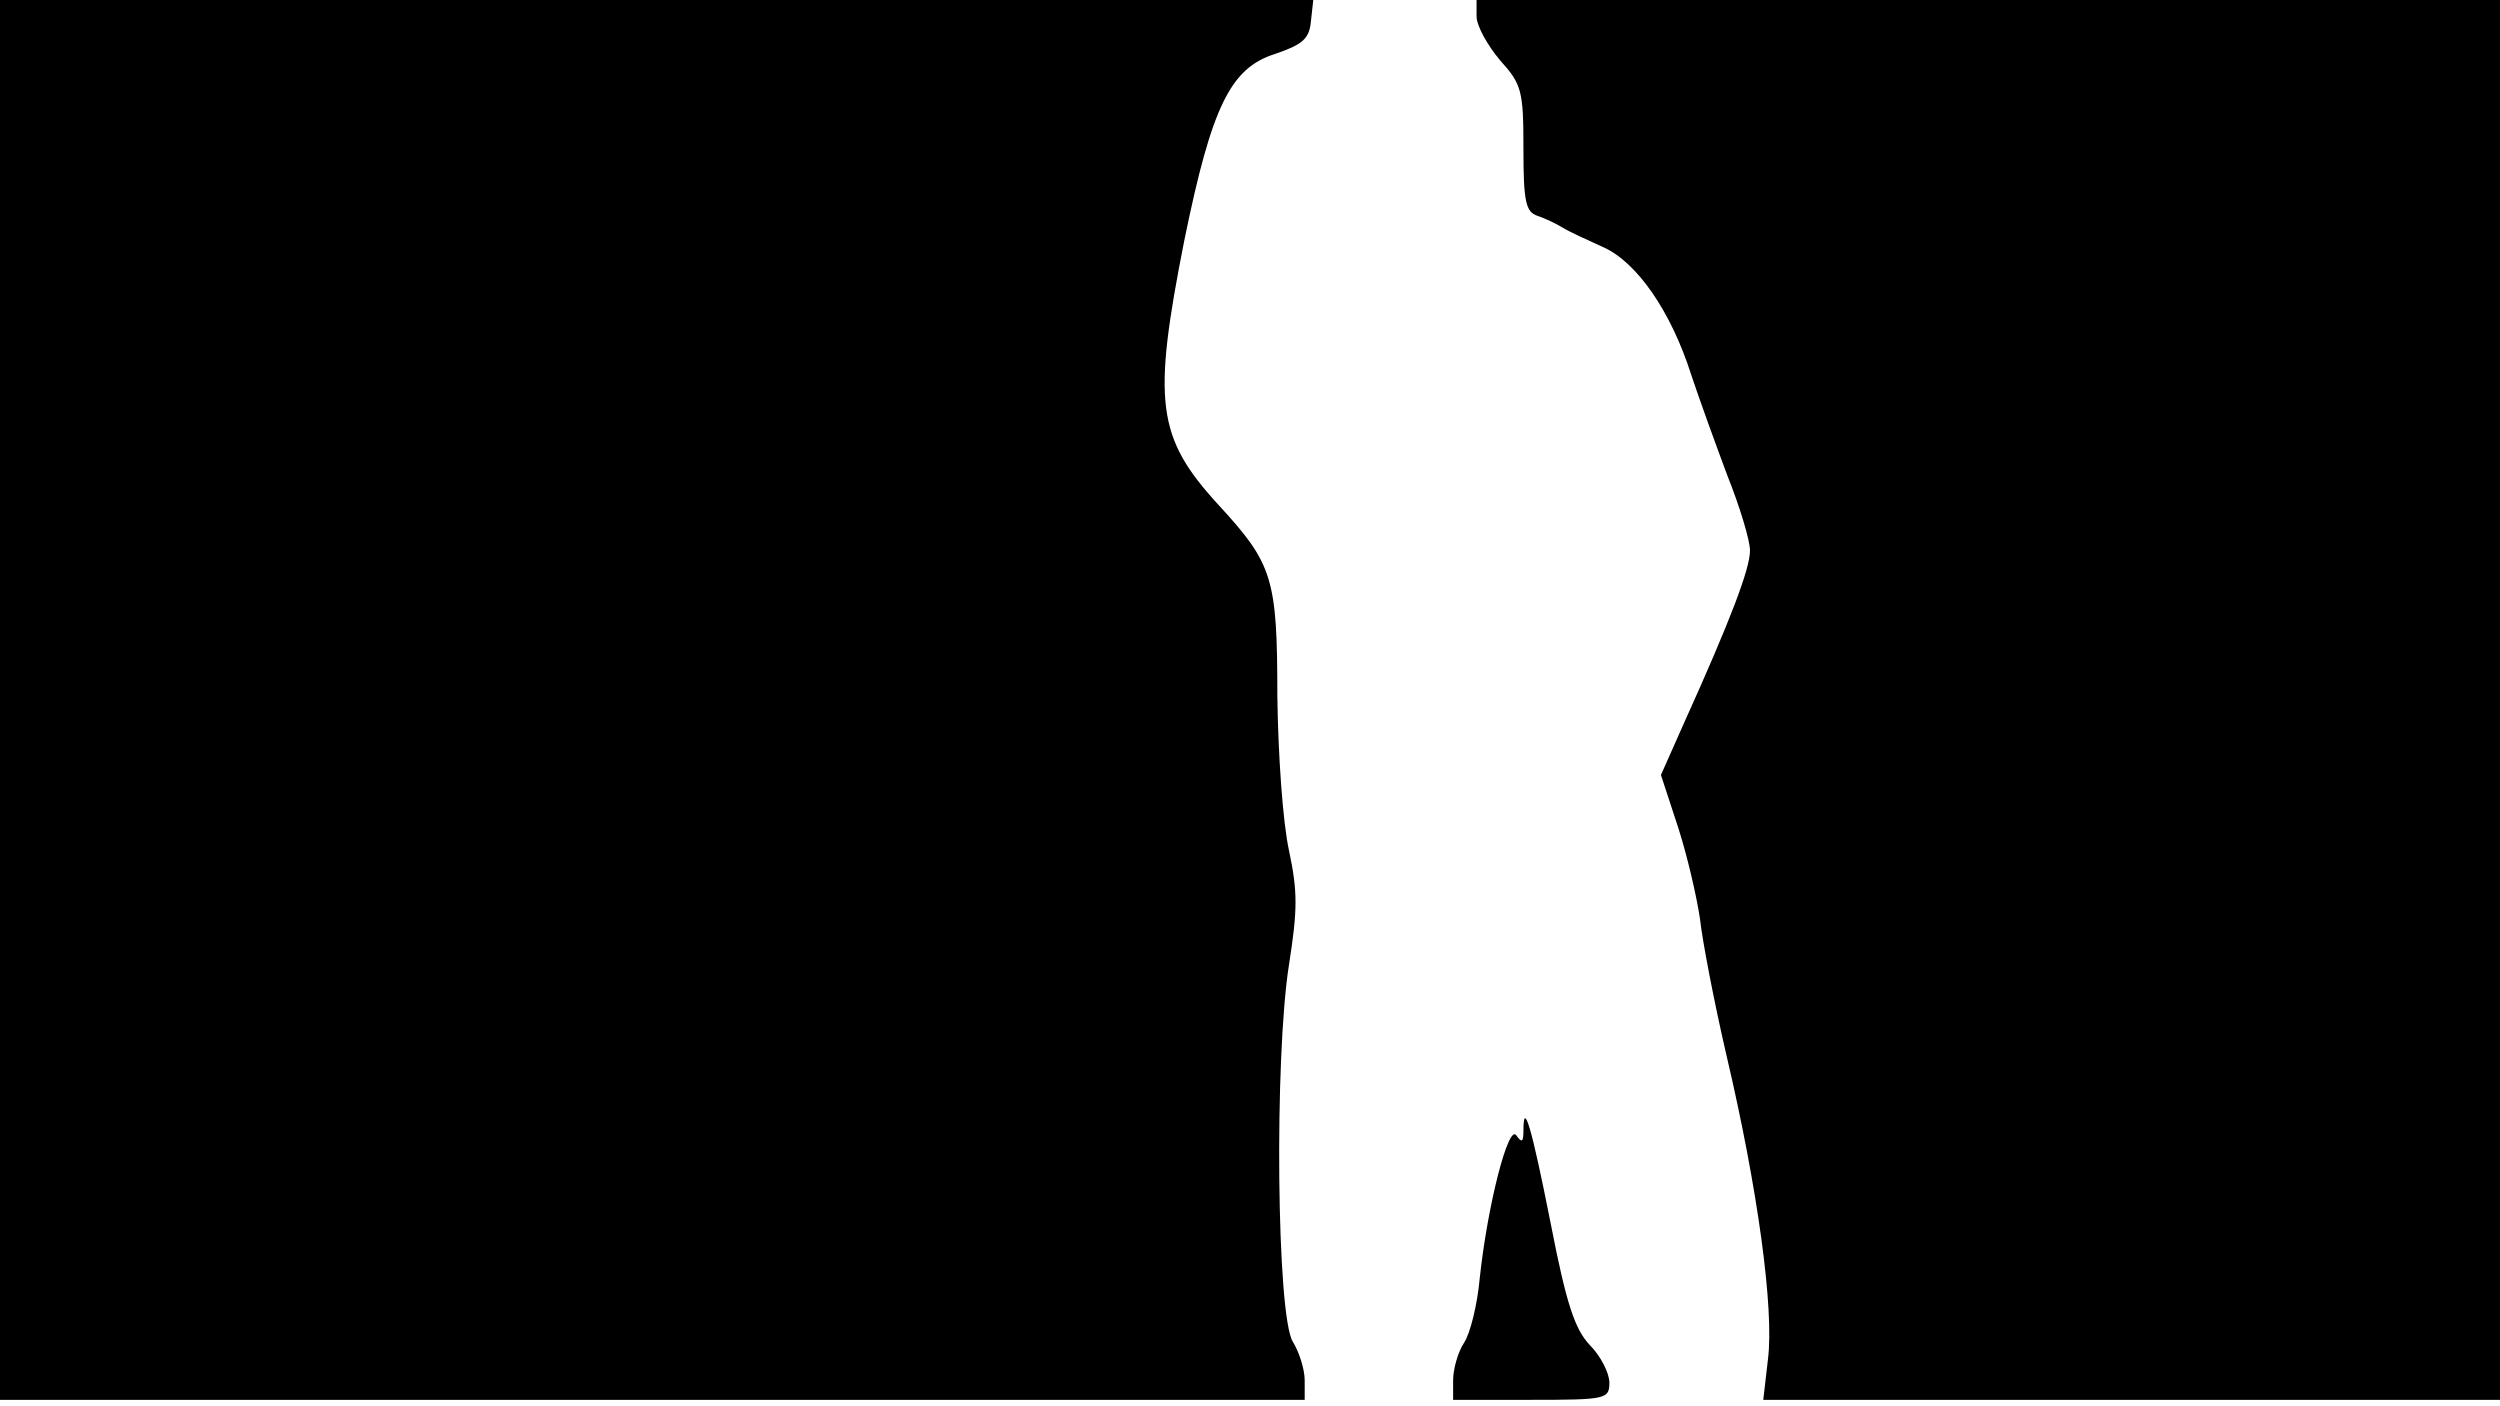 <svg version="1.0" xmlns="http://www.w3.org/2000/svg"
 width="668px" style="transform:scale(1,1.001);" height="375.75px" viewBox="0 0 320 180"
 preserveAspectRatio="xMidYMid meet">
<g transform="translate(0,180) scale(0.1,-0.1)"
fill="#000000" stroke="none">
<path d="M0 905 l0 -895 835 0 835 0 0 25 c0 14 -7 36 -15 49 -21 32 -24 364 -5 483 11
70 11 93 0 145 -8 36 -14 122 -15 198 0 151 -6 169 -75 244 -80 87 -85 132
-44 339 35 171 59 220 116 238 35 12 44 19 46 42 l3 27 -840 0 -841 0 0 -895z"/>
<path d="M1890 1779 c0 -12 14 -37 30 -56 28 -31 30 -39 30 -114 0 -67 3 -80 18 -85 9
-3 24 -10 32 -15 8 -5 32 -16 52 -25 43 -19 87 -82 113 -164 10 -30 31 -88 46
-128 16 -40 29 -83 29 -96 0 -23 -24 -87 -86 -224 l-28 -63 22 -67 c12 -37 24
-90 28 -117 3 -28 18 -106 34 -175 40 -170 61 -324 53 -388 l-6 -52 472 0 471
0 0 895 0 895 -655 0 -655 0 0 -21z"/>
<path d="M1950 354 c0 -14 -2 -16 -9 -6 -10 16 -37 -89 -47 -183 -3 -33 -12 -70 -20
-82 -8 -12 -14 -34 -14 -48 l0 -25 100 0 c96 0 100 1 100 22 0 12 -11 34 -25
48 -19 20 -30 52 -50 155 -25 126 -35 159 -35 119z"/>
</g>
</svg>
